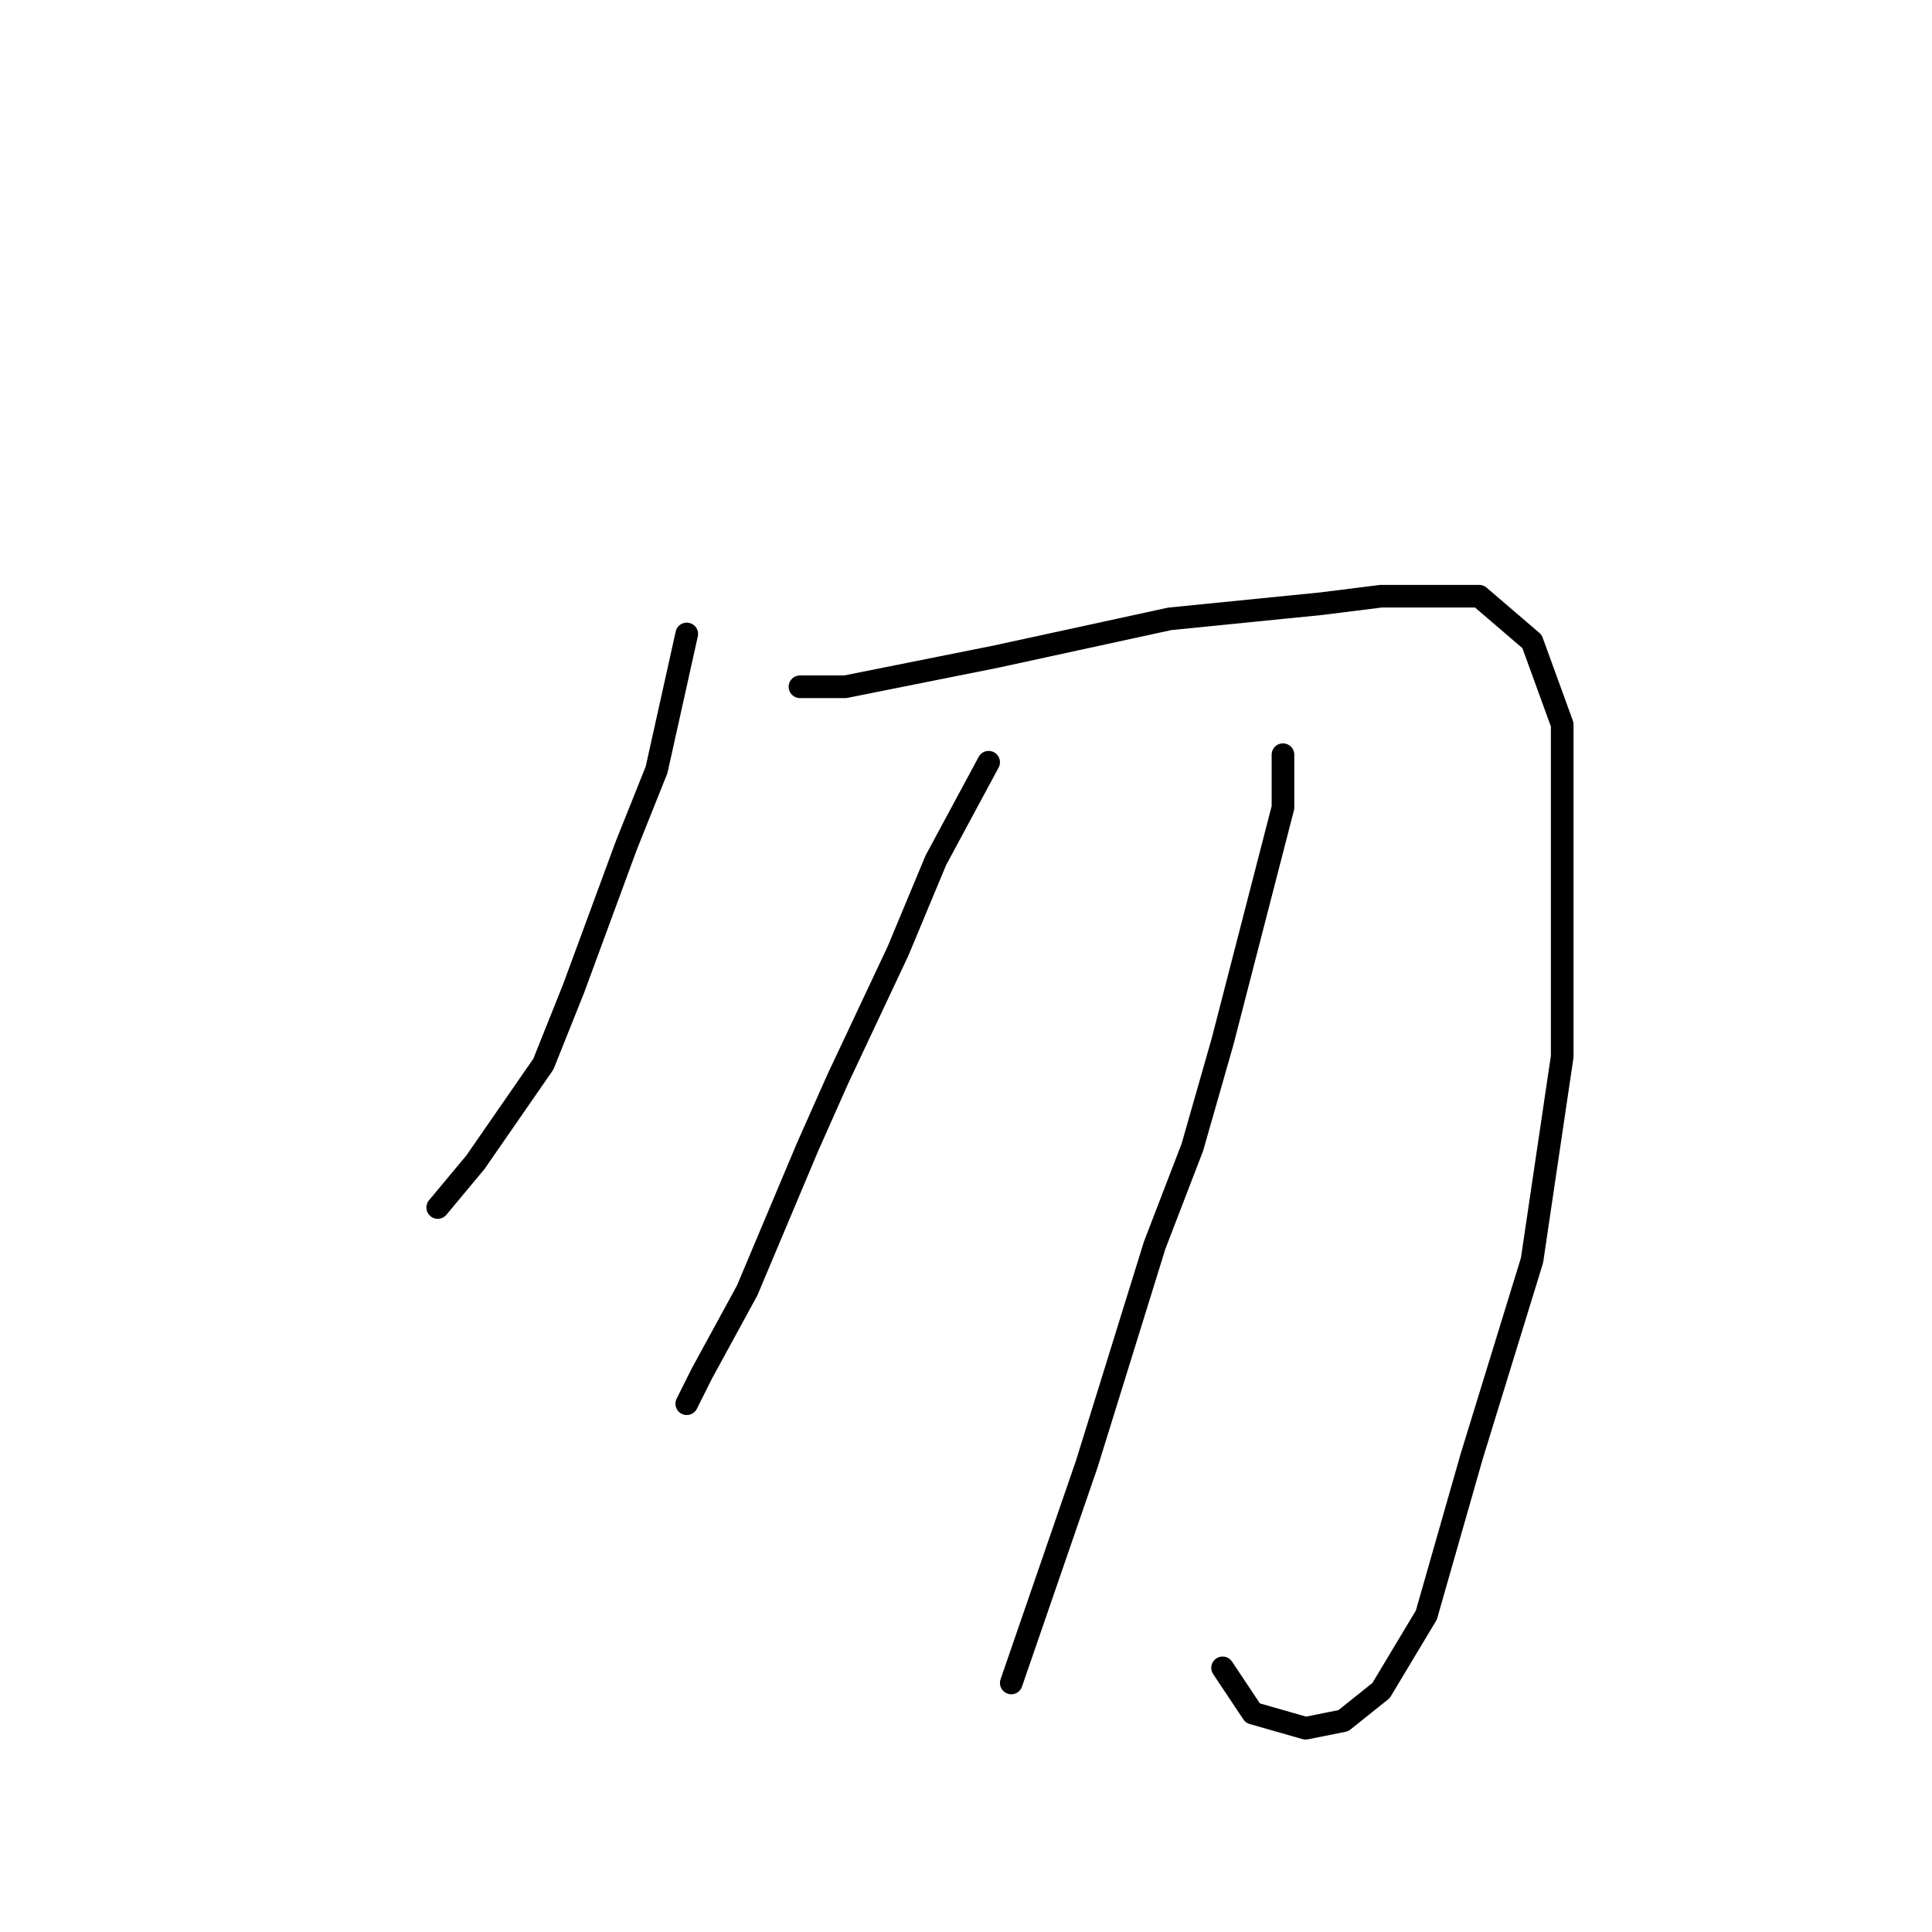 <?xml version="1.0" standalone="no"?>
    <svg width="256" height="256" xmlns="http://www.w3.org/2000/svg" version="1.1">
    <polyline stroke="black" stroke-width="3" stroke-linecap="round" fill="transparent" stroke-linejoin="round" points="91 84 87 102 83 112 76 131 72 141 63 154 58 160 58 160 " />
        <polyline stroke="black" stroke-width="3" stroke-linecap="round" fill="transparent" stroke-linejoin="round" points="106 91 112 91 132 87 155 82 175 80 183 79 196 79 203 85 207 96 207 115 207 140 203 167 195 193 189 214 183 224 178 228 173 229 166 227 162 221 162 221 " />
        <polyline stroke="black" stroke-width="3" stroke-linecap="round" fill="transparent" stroke-linejoin="round" points="131 101 124 114 119 126 111 143 107 152 99 171 93 182 91 186 91 186 " />
        <polyline stroke="black" stroke-width="3" stroke-linecap="round" fill="transparent" stroke-linejoin="round" points="170 100 170 107 162 138 158 152 153 165 144 194 134 223 134 223 " />
        </svg>